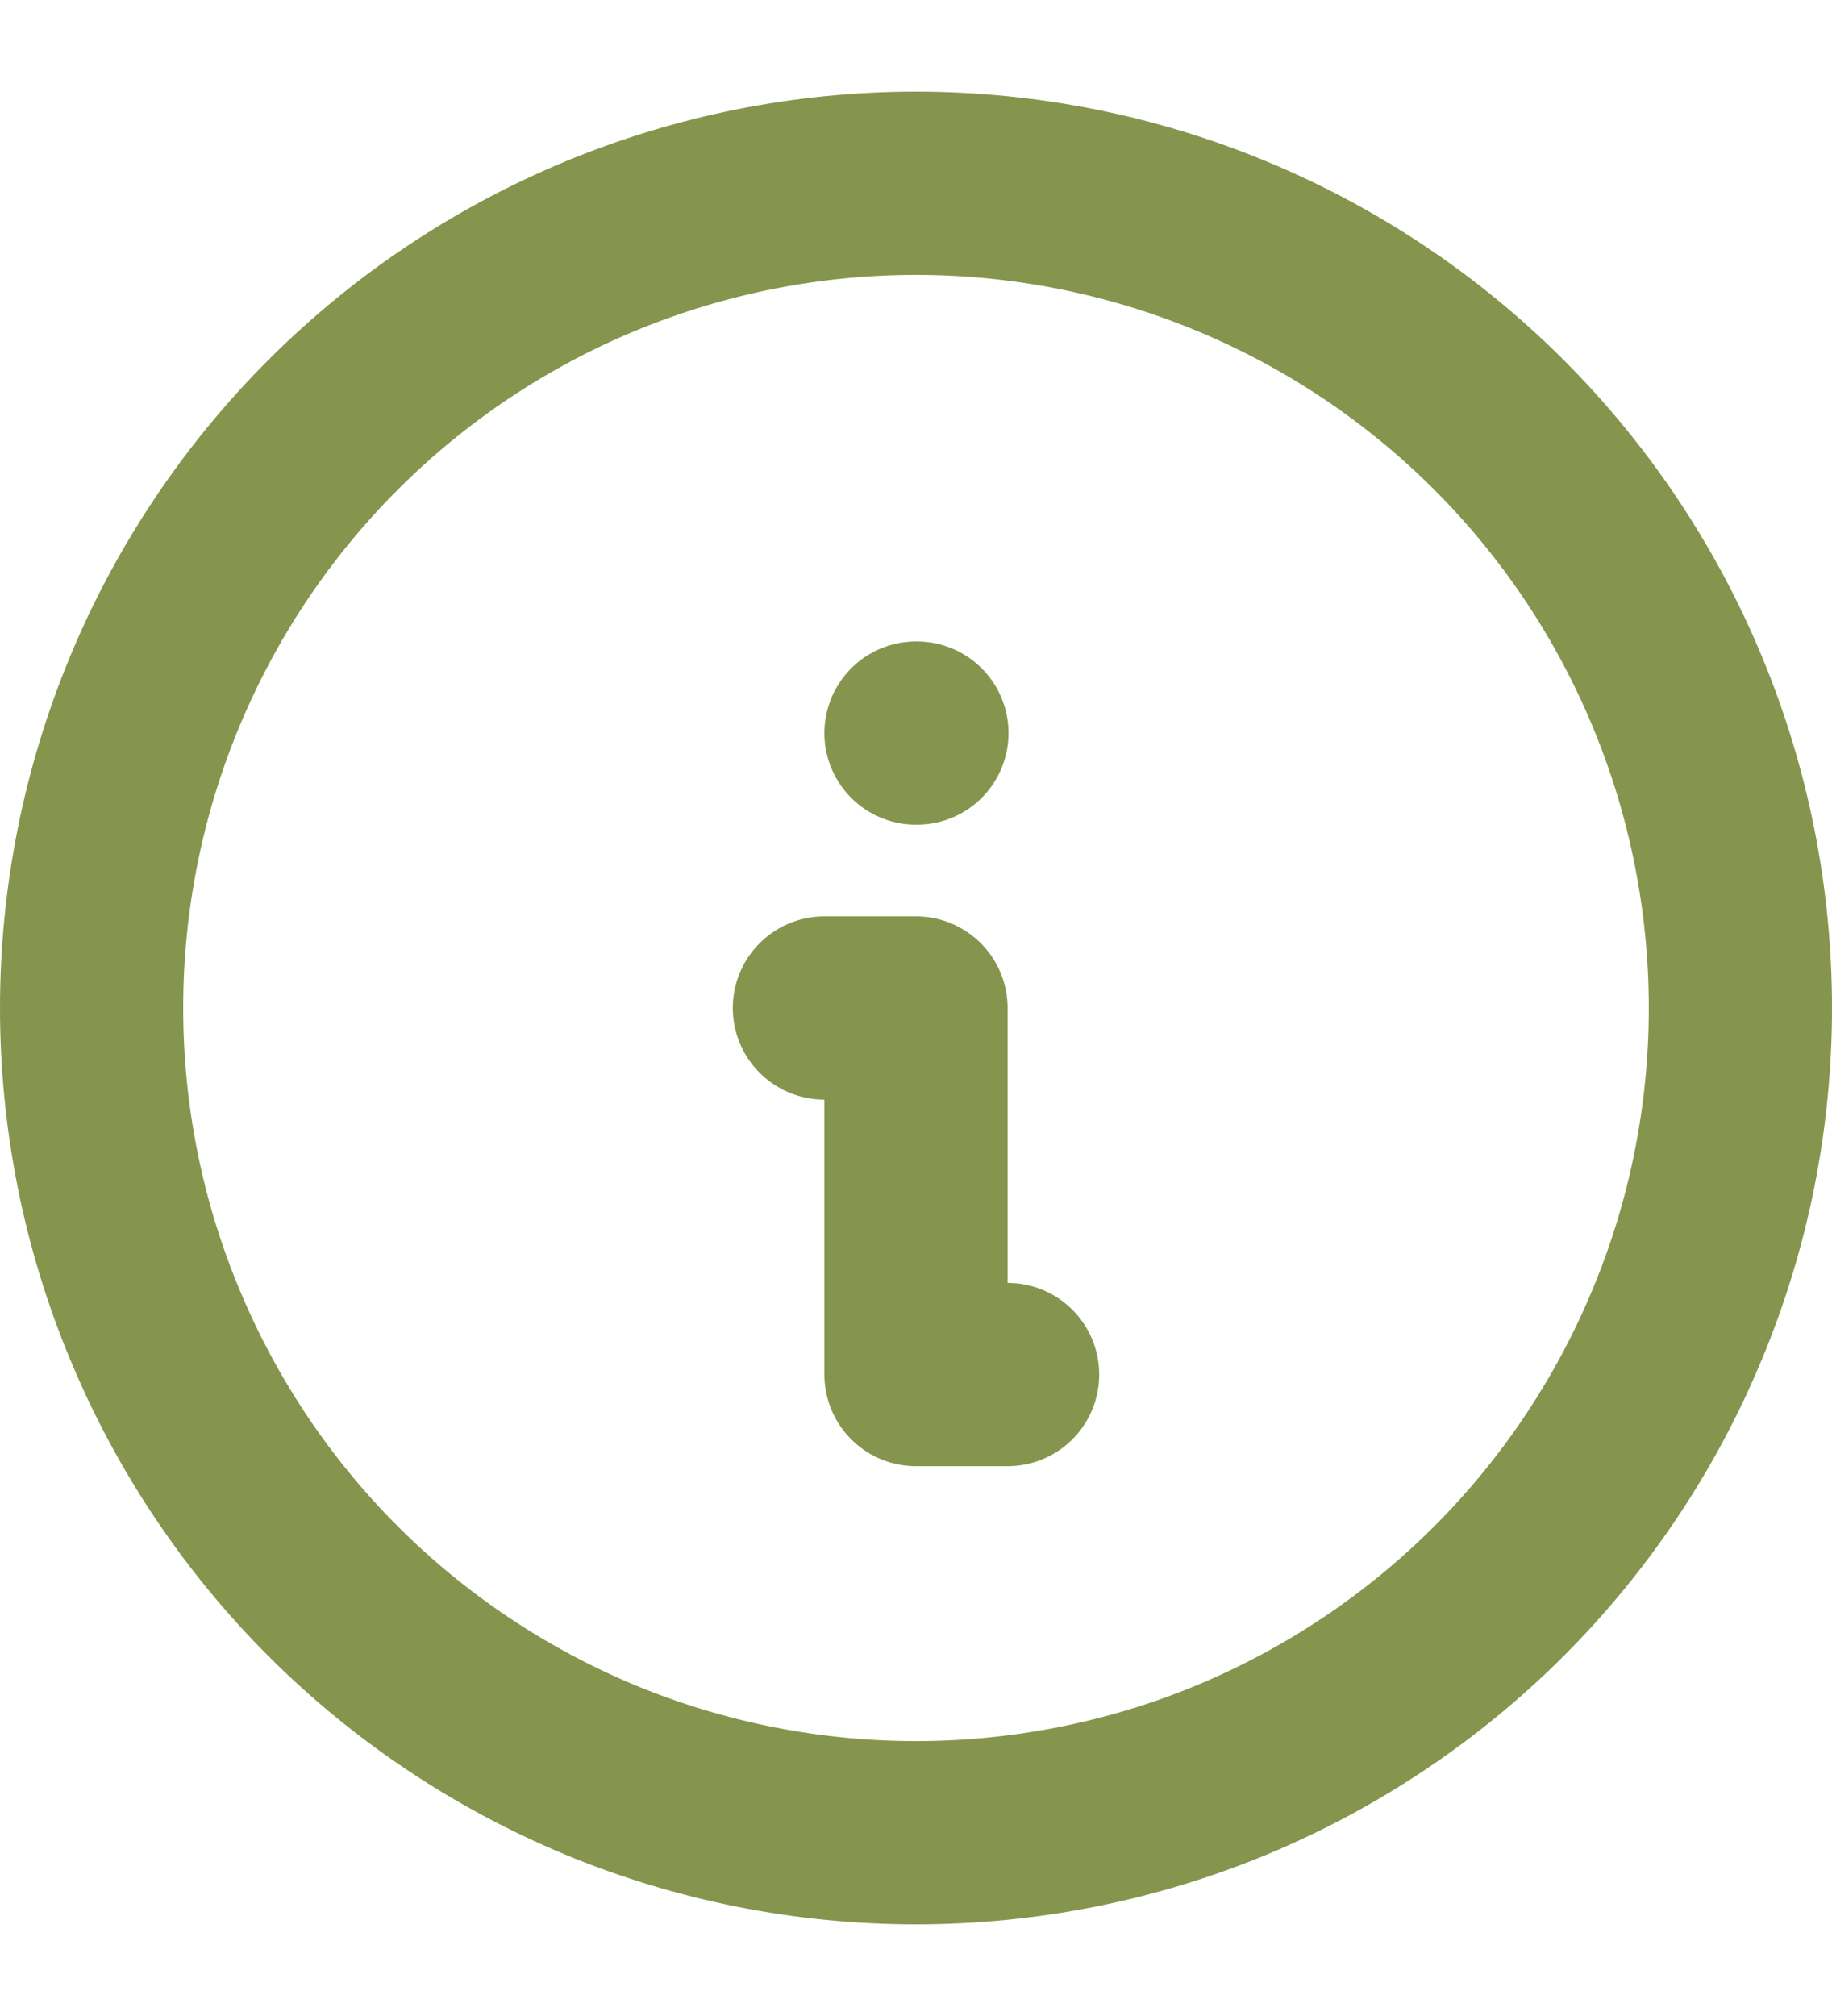 <svg width="10" height="11" viewBox="0 0 10 11" fill="none" xmlns="http://www.w3.org/2000/svg">
<path d="M5 4H5.005M4.5 5.5H5V7.5H5.5M0.5 5.5C0.5 6.091 0.616 6.676 0.843 7.222C1.069 7.768 1.4 8.264 1.818 8.682C2.236 9.1 2.732 9.431 3.278 9.658C3.824 9.884 4.409 10 5 10C5.591 10 6.176 9.884 6.722 9.658C7.268 9.431 7.764 9.1 8.182 8.682C8.6 8.264 8.931 7.768 9.157 7.222C9.384 6.676 9.5 6.091 9.5 5.5C9.5 4.307 9.026 3.162 8.182 2.318C7.338 1.474 6.193 1 5 1C3.807 1 2.662 1.474 1.818 2.318C0.974 3.162 0.5 4.307 0.5 5.5Z" stroke="#86954D" stroke-linecap="round" stroke-linejoin="round"/>
</svg>
